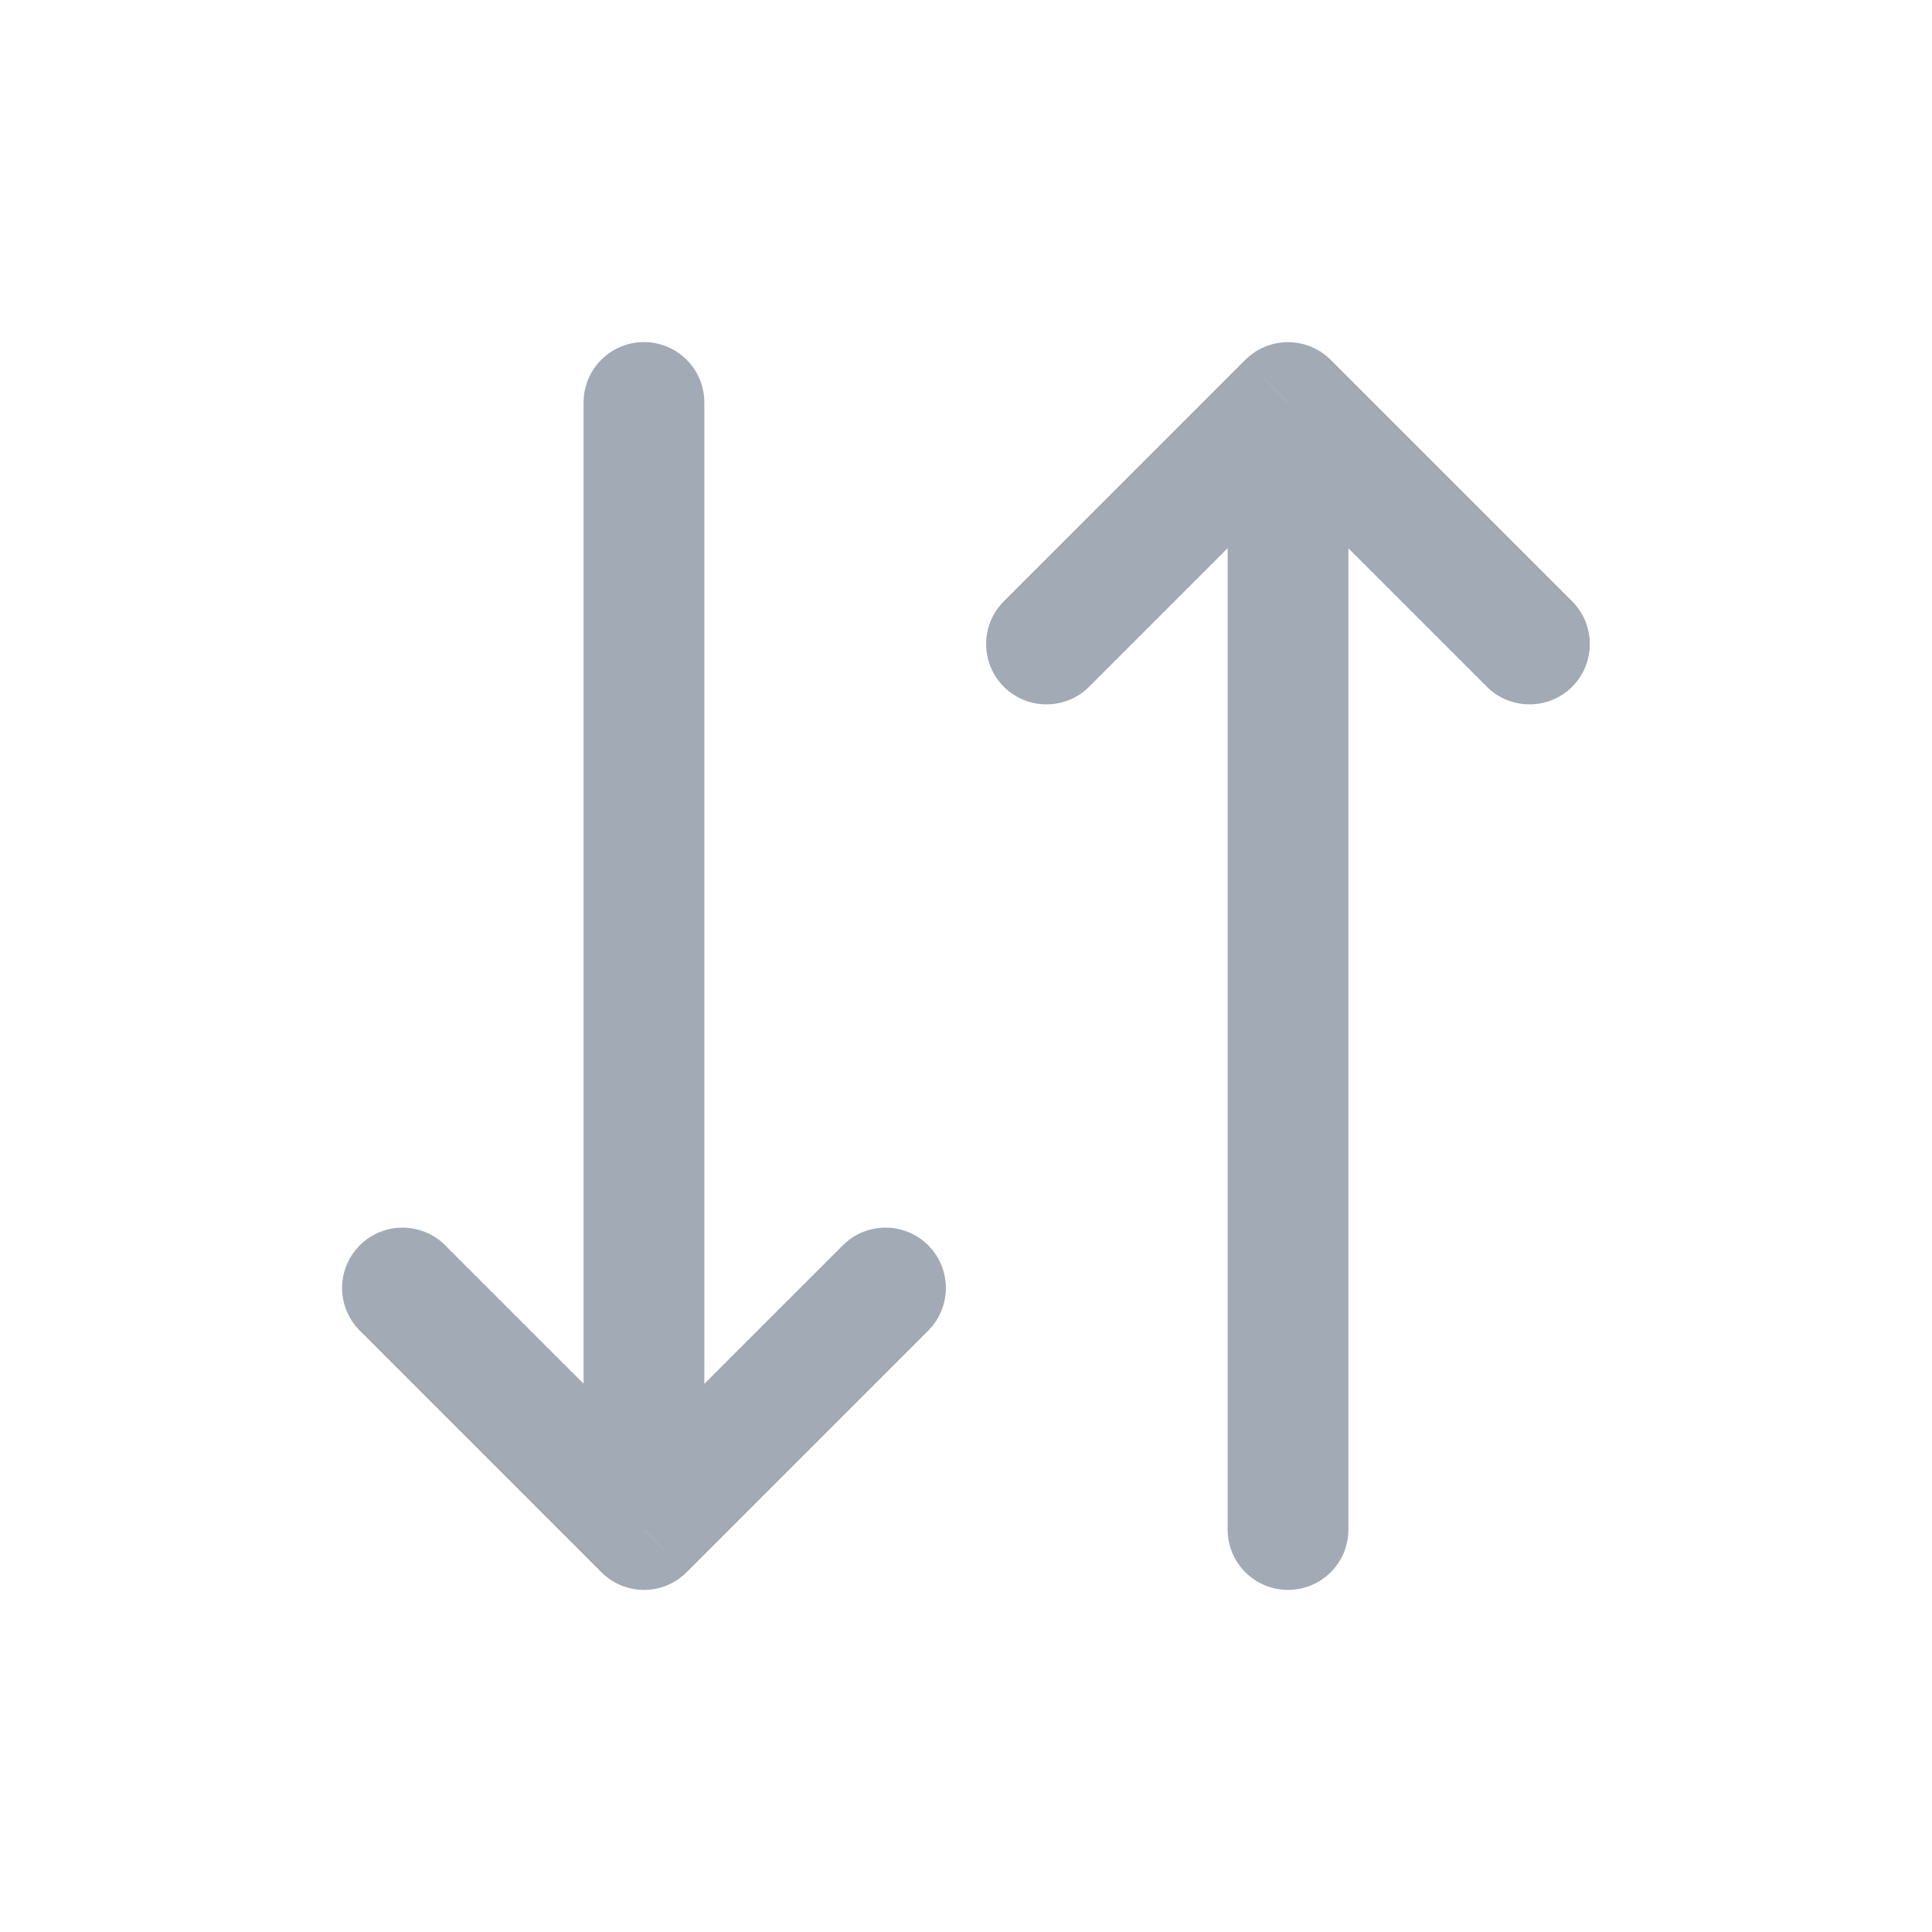<svg width="16" height="16" viewBox="0 0 16 16" fill="none" xmlns="http://www.w3.org/2000/svg">
<path d="M7.687 11.02C7.882 10.825 7.882 10.508 7.687 10.313C7.492 10.118 7.175 10.118 6.98 10.313L7.687 11.02ZM5.333 12.667L4.98 13.02C5.175 13.216 5.492 13.216 5.687 13.02L5.333 12.667ZM3.687 10.313C3.492 10.118 3.175 10.118 2.98 10.313C2.784 10.508 2.784 10.825 2.98 11.02L3.687 10.313ZM8.313 4.98C8.118 5.175 8.118 5.492 8.313 5.687C8.508 5.882 8.825 5.882 9.02 5.687L8.313 4.98ZM10.667 3.333L11.02 2.98C10.825 2.785 10.508 2.785 10.313 2.98L10.667 3.333ZM12.313 5.687C12.508 5.882 12.825 5.882 13.02 5.687C13.215 5.492 13.215 5.175 13.02 4.98L12.313 5.687ZM10.167 12.667C10.167 12.943 10.39 13.167 10.667 13.167C10.943 13.167 11.167 12.943 11.167 12.667L10.167 12.667ZM5.833 3.333C5.833 3.057 5.609 2.833 5.333 2.833C5.057 2.833 4.833 3.057 4.833 3.333L5.833 3.333ZM6.98 10.313L4.98 12.313L5.687 13.02L7.687 11.02L6.98 10.313ZM5.687 12.313L3.687 10.313L2.98 11.02L4.98 13.02L5.687 12.313ZM9.02 5.687L11.02 3.687L10.313 2.98L8.313 4.98L9.02 5.687ZM10.313 3.687L12.313 5.687L13.02 4.98L11.02 2.98L10.313 3.687ZM11.167 12.667L11.167 3.333L10.167 3.333L10.167 12.667L11.167 12.667ZM4.833 3.333L4.833 12.667L5.833 12.667L5.833 3.333L4.833 3.333Z" fill="#A2AAB5"/>
</svg>
